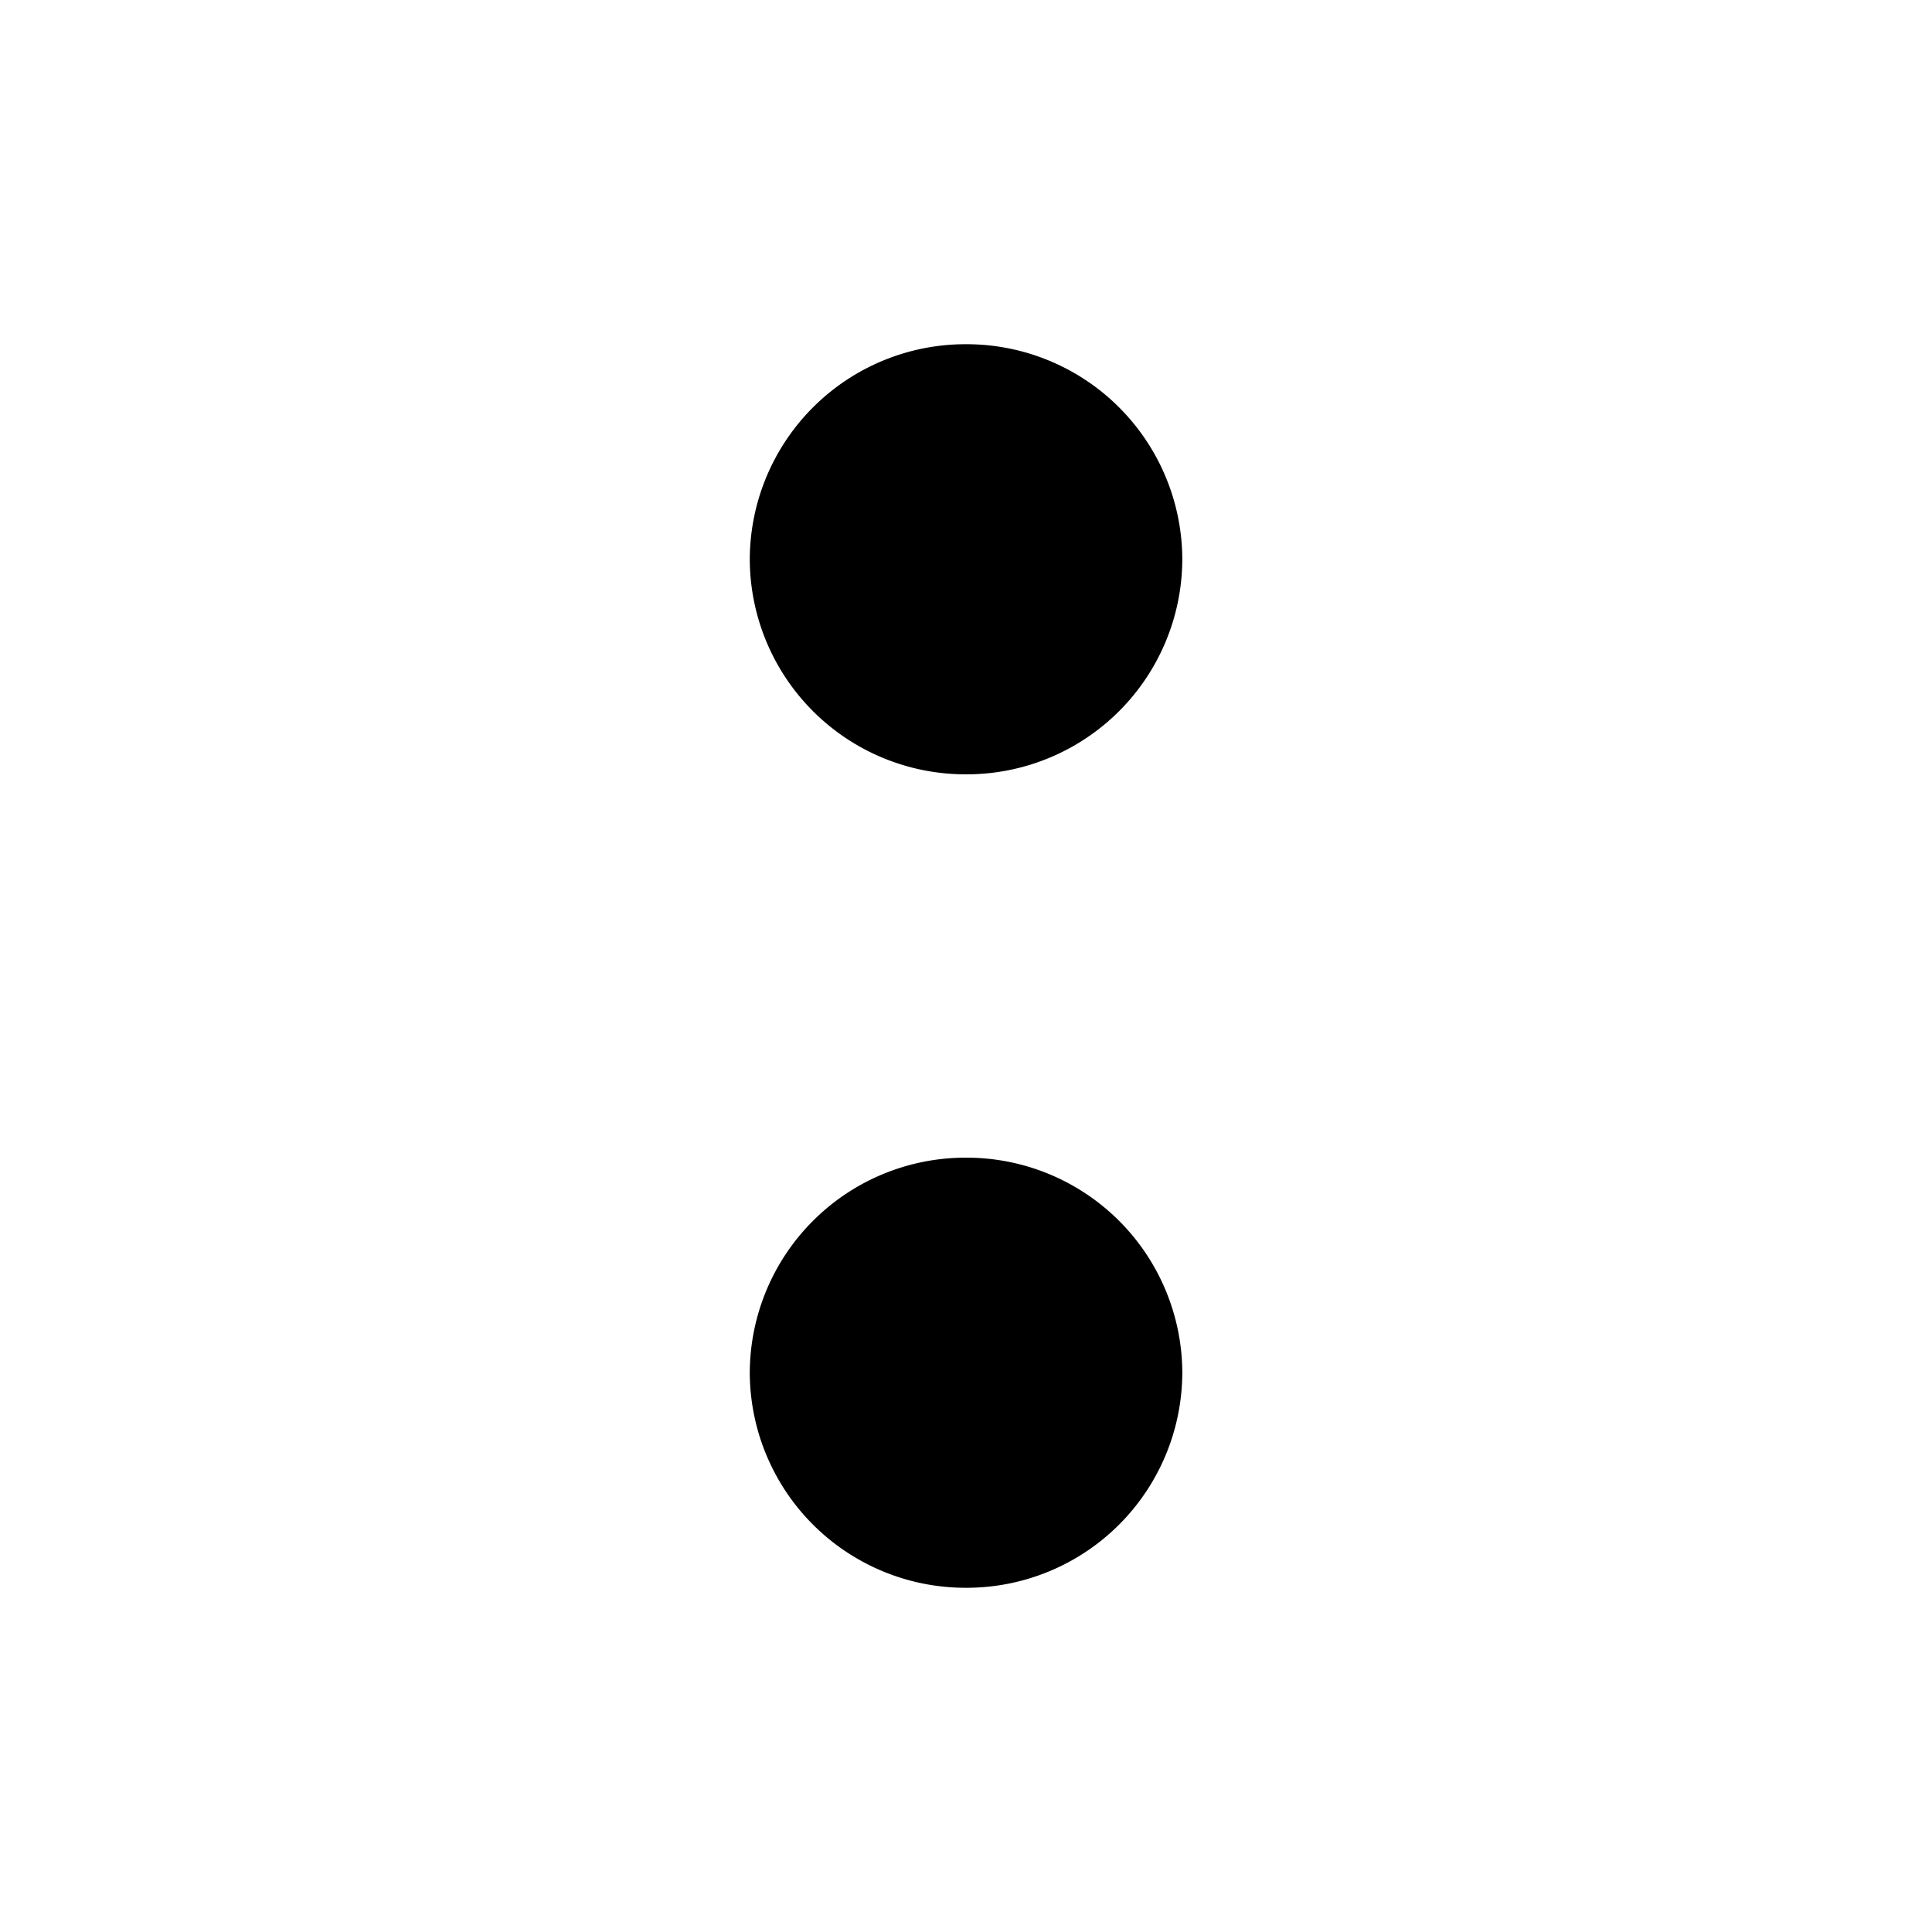 <svg xmlns="http://www.w3.org/2000/svg" width="3em" height="3em" viewBox="0 0 24 24"><path fill="currentColor" d="M14.687 6.948A2.68 2.68 0 0 1 12 9.619a2.68 2.68 0 0 1-2.686-2.671A2.68 2.68 0 0 1 12 4.276a2.68 2.68 0 0 1 2.687 2.672m0 10.104A2.68 2.68 0 0 1 12 19.724a2.68 2.68 0 0 1-2.686-2.672A2.68 2.68 0 0 1 12 14.381a2.68 2.68 0 0 1 2.687 2.671"/></svg>